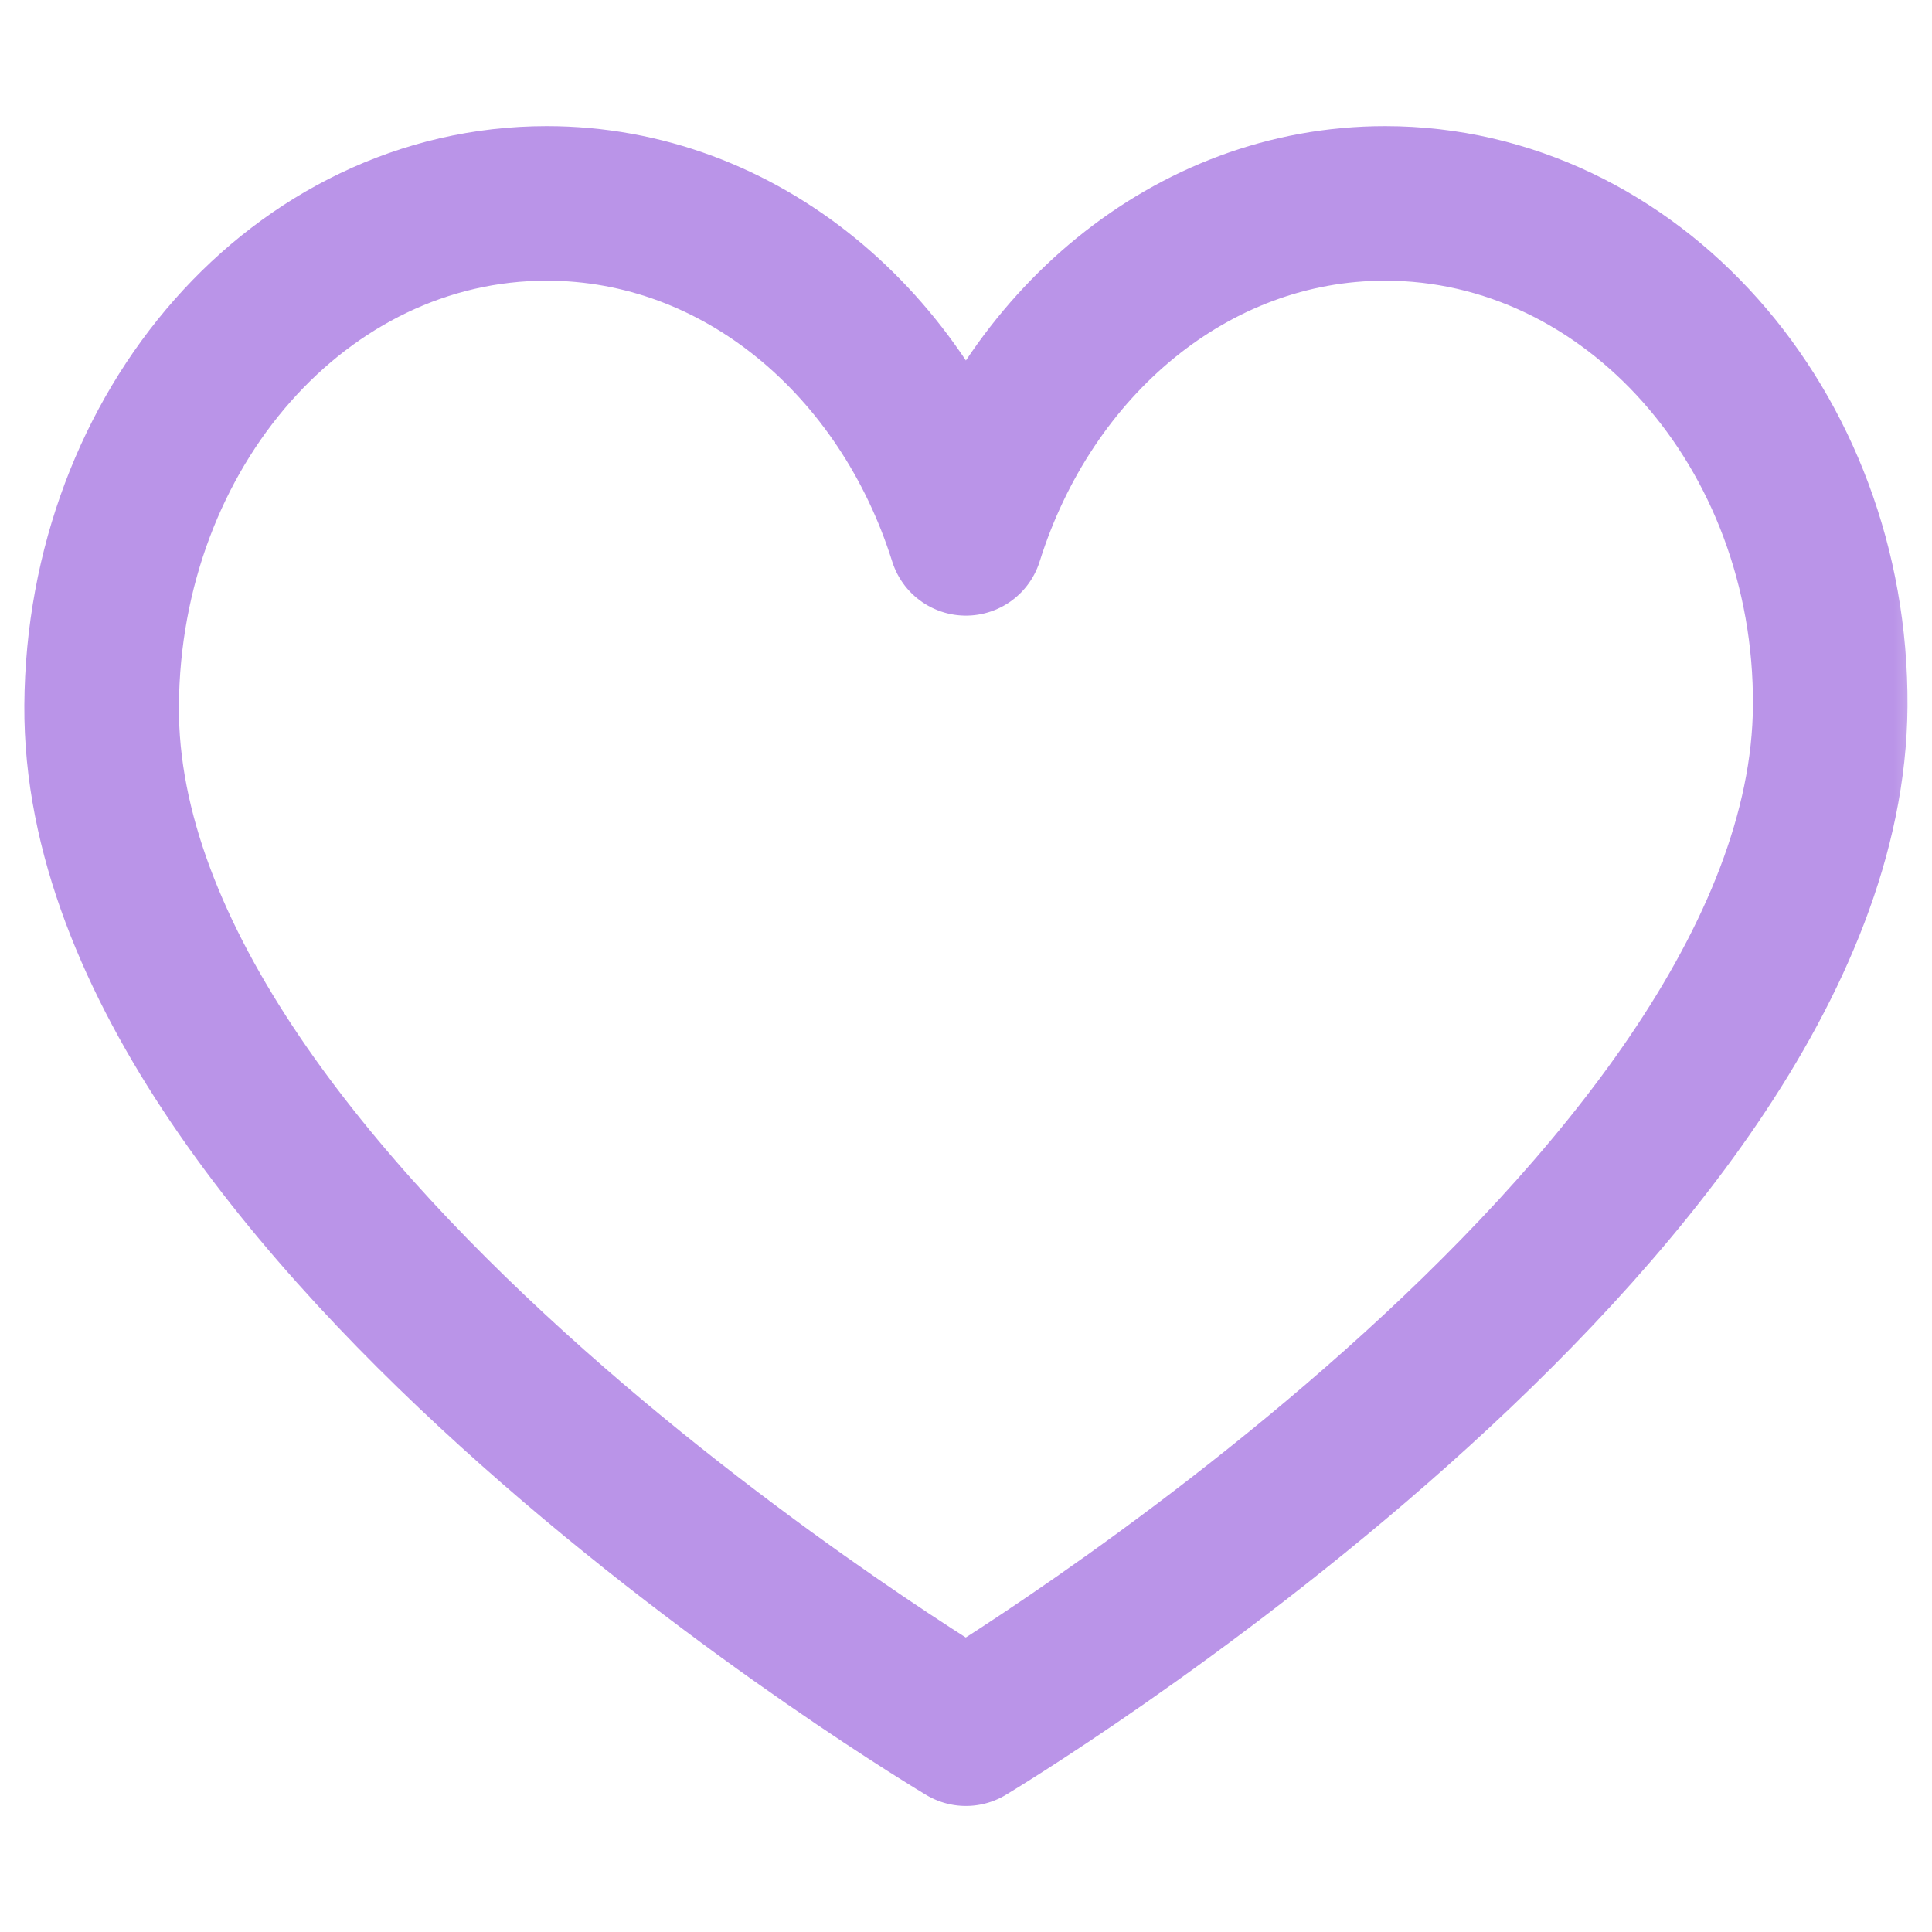 <svg width="25" height="25" viewBox="0 0 25 25" fill="none" xmlns="http://www.w3.org/2000/svg">
<mask id="mask0_2880_3044" style="mask-type:luminance" maskUnits="userSpaceOnUse" x="-2" y="-2" width="27" height="28">
<path d="M-1.316 -1.316H25V25H-1.316V-1.316Z" fill="white"/>
</mask>
<g mask="url(#mask0_2880_3044)">
<path d="M17.923 2.632C15.417 2.632 13.29 4.442 12.499 6.966C11.707 4.442 9.581 2.632 7.074 2.632C3.893 2.632 1.337 5.543 1.315 9.134C1.274 15.693 12.499 22.369 12.499 22.369C12.499 22.369 23.642 15.693 23.683 9.134C23.705 5.543 21.104 2.632 17.923 2.632Z" stroke="#BA94E8" stroke-width="2" stroke-miterlimit="10" stroke-linecap="round" stroke-linejoin="round"/>
</g>
</svg>
